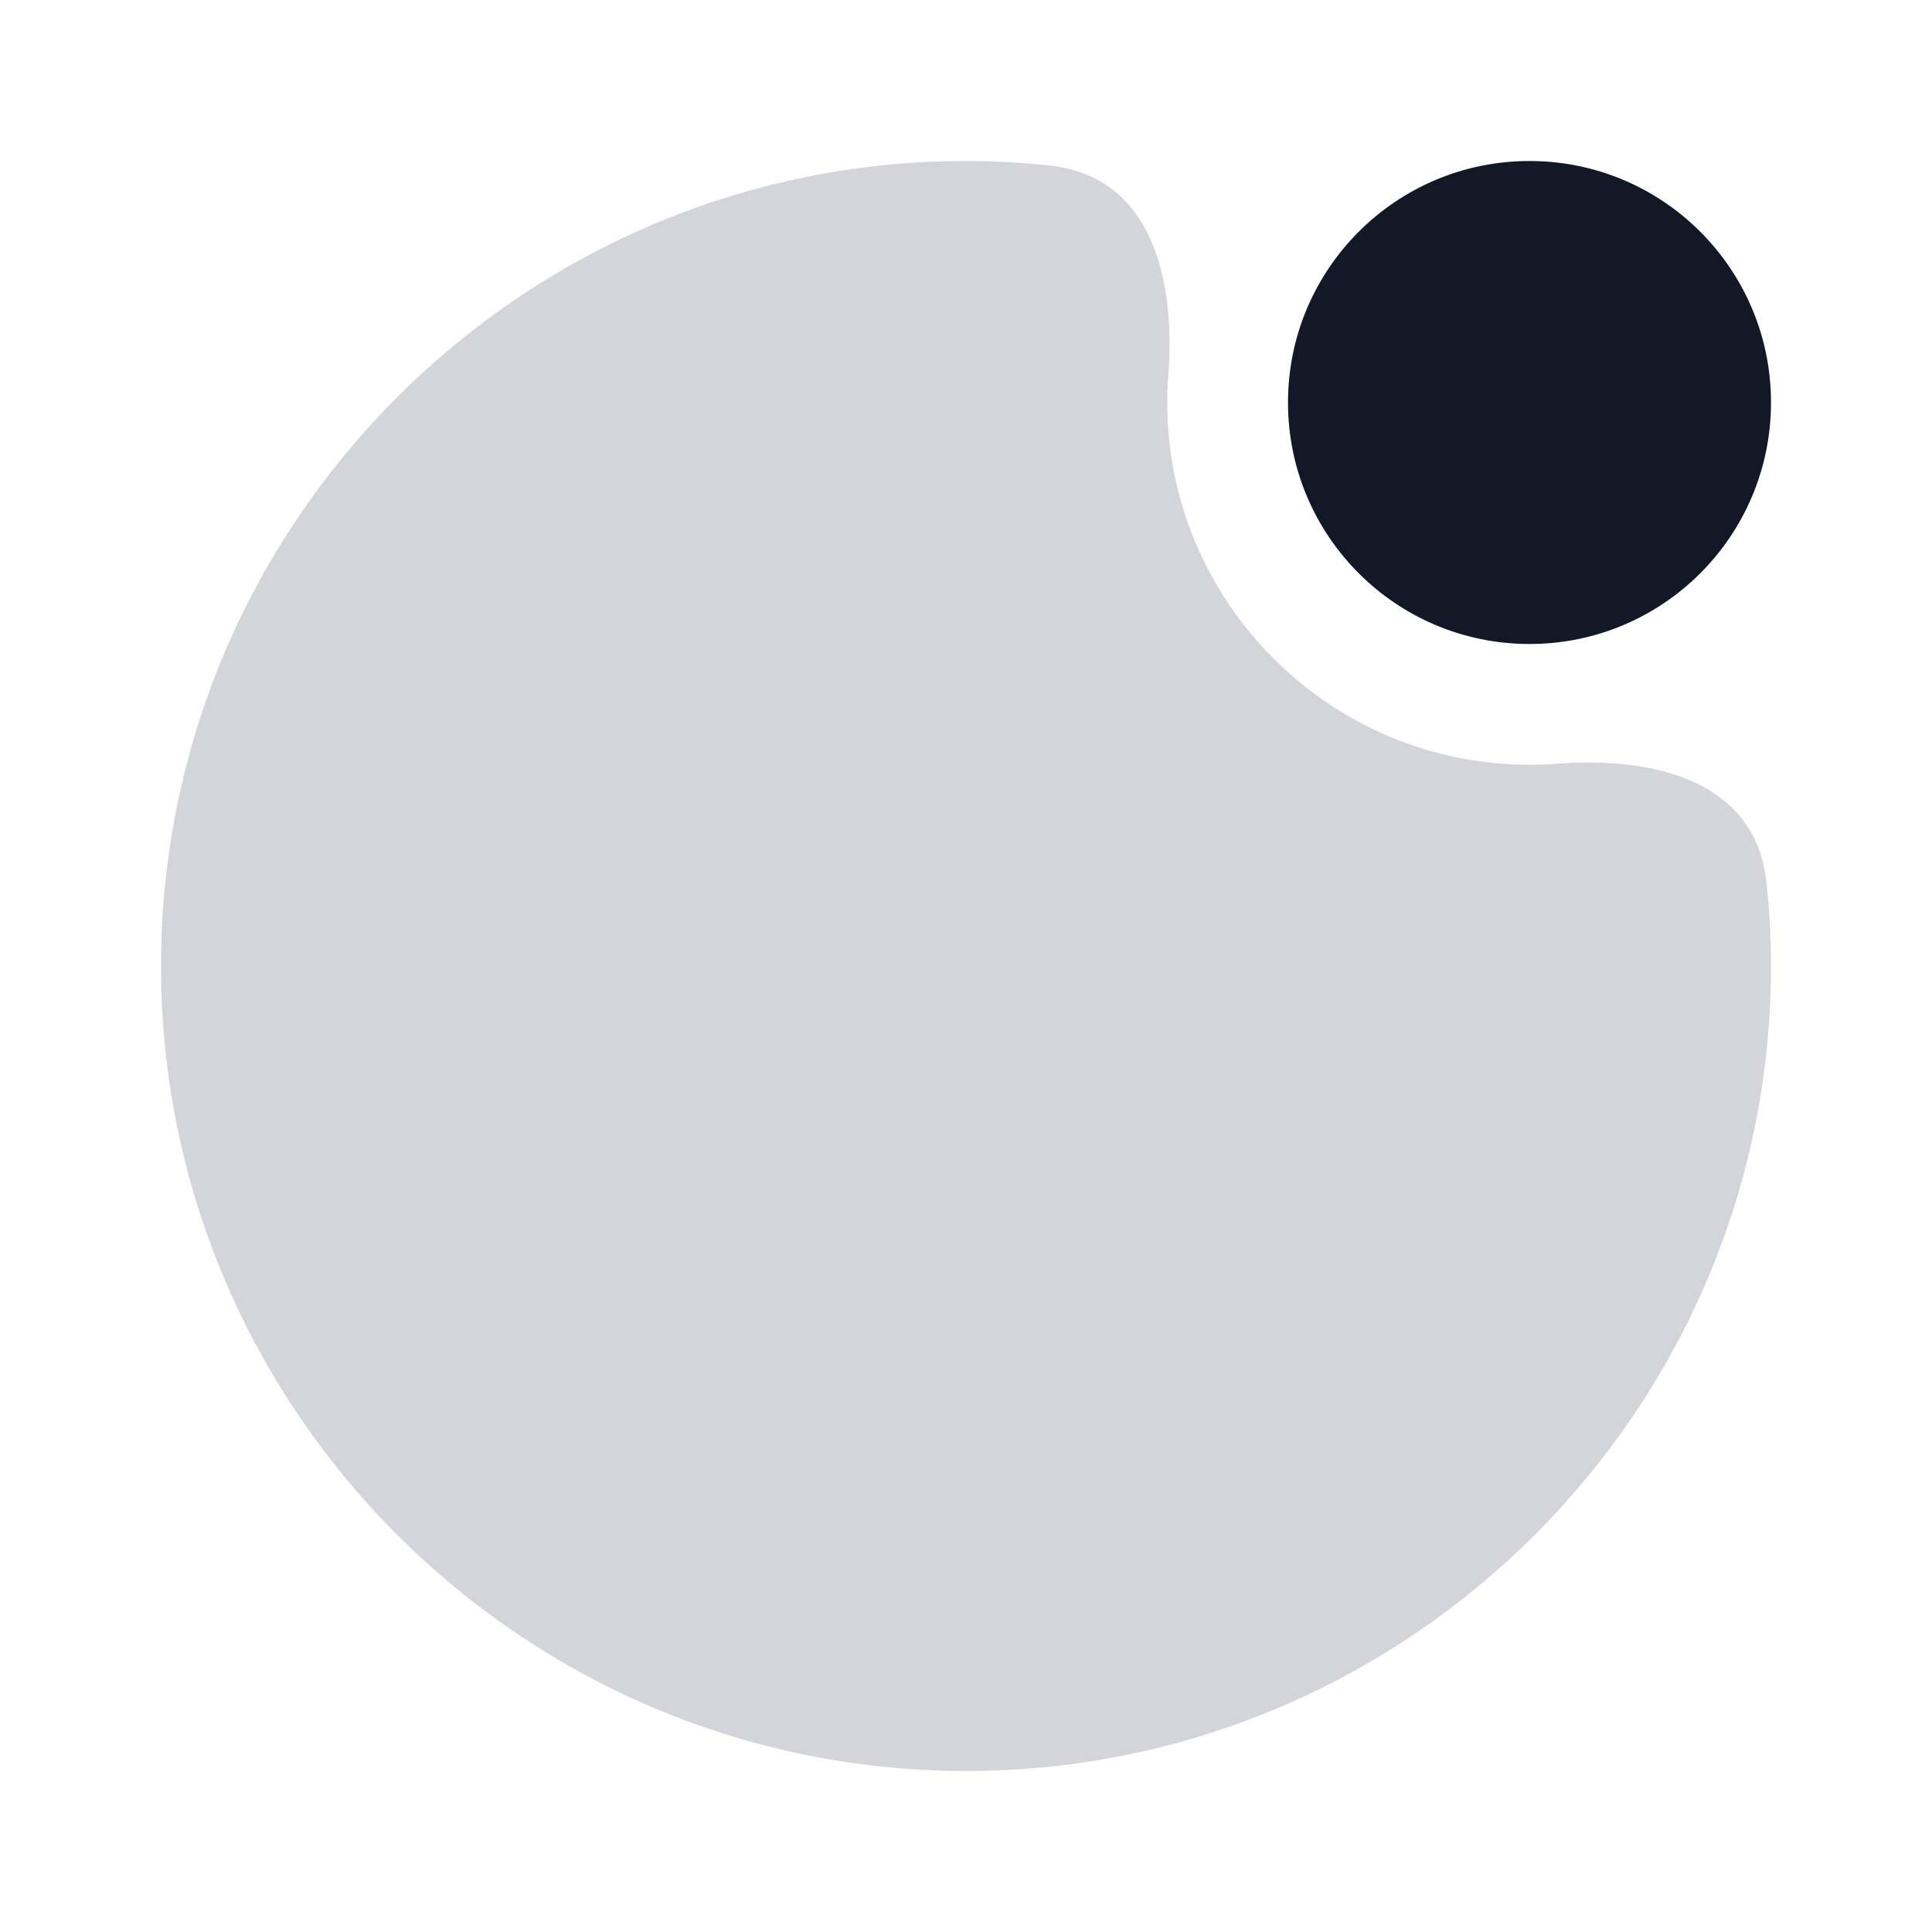 <?xml version="1.0" encoding="utf-8"?>
<svg width="24px" height="24px" viewBox="0 0 24 24" version="1.1" xmlns:xlink="http://www.w3.org/1999/xlink" xmlns="http://www.w3.org/2000/svg">
  <g id="IconsNotification">
    <path d="M24 0L24 24L0 24L0 0L24 0Z" id="Vector" fill="none" fill-rule="evenodd" stroke="none" />
    <path d="M14.5 5C14.5 4.885 14.504 4.772 14.513 4.659C14.606 3.417 14.282 2.191 13.043 2.057C12.7 2.019 12.352 2 12 2C6.49 2 2 6.49 2 12C2 17.51 6.49 22 12 22C17.51 22 22 17.51 22 12C22 11.648 21.981 11.3 21.943 10.957C21.809 9.718 20.583 9.394 19.34 9.487C19.228 9.496 19.115 9.5 19 9.5C16.52 9.5 14.5 7.48 14.5 5Z" id="👑-Edit-Color" fill="#D3D5DA" fill-rule="evenodd" stroke="none" />
    <path d="M19 8C17.343 8 16 6.657 16 5C16 3.343 17.343 2 19 2C20.657 2 22 3.343 22 5C22 6.657 20.657 8 19 8Z" id="👑-Edit-Color" fill="#121826" fill-rule="evenodd" stroke="none" />
  </g>
</svg>